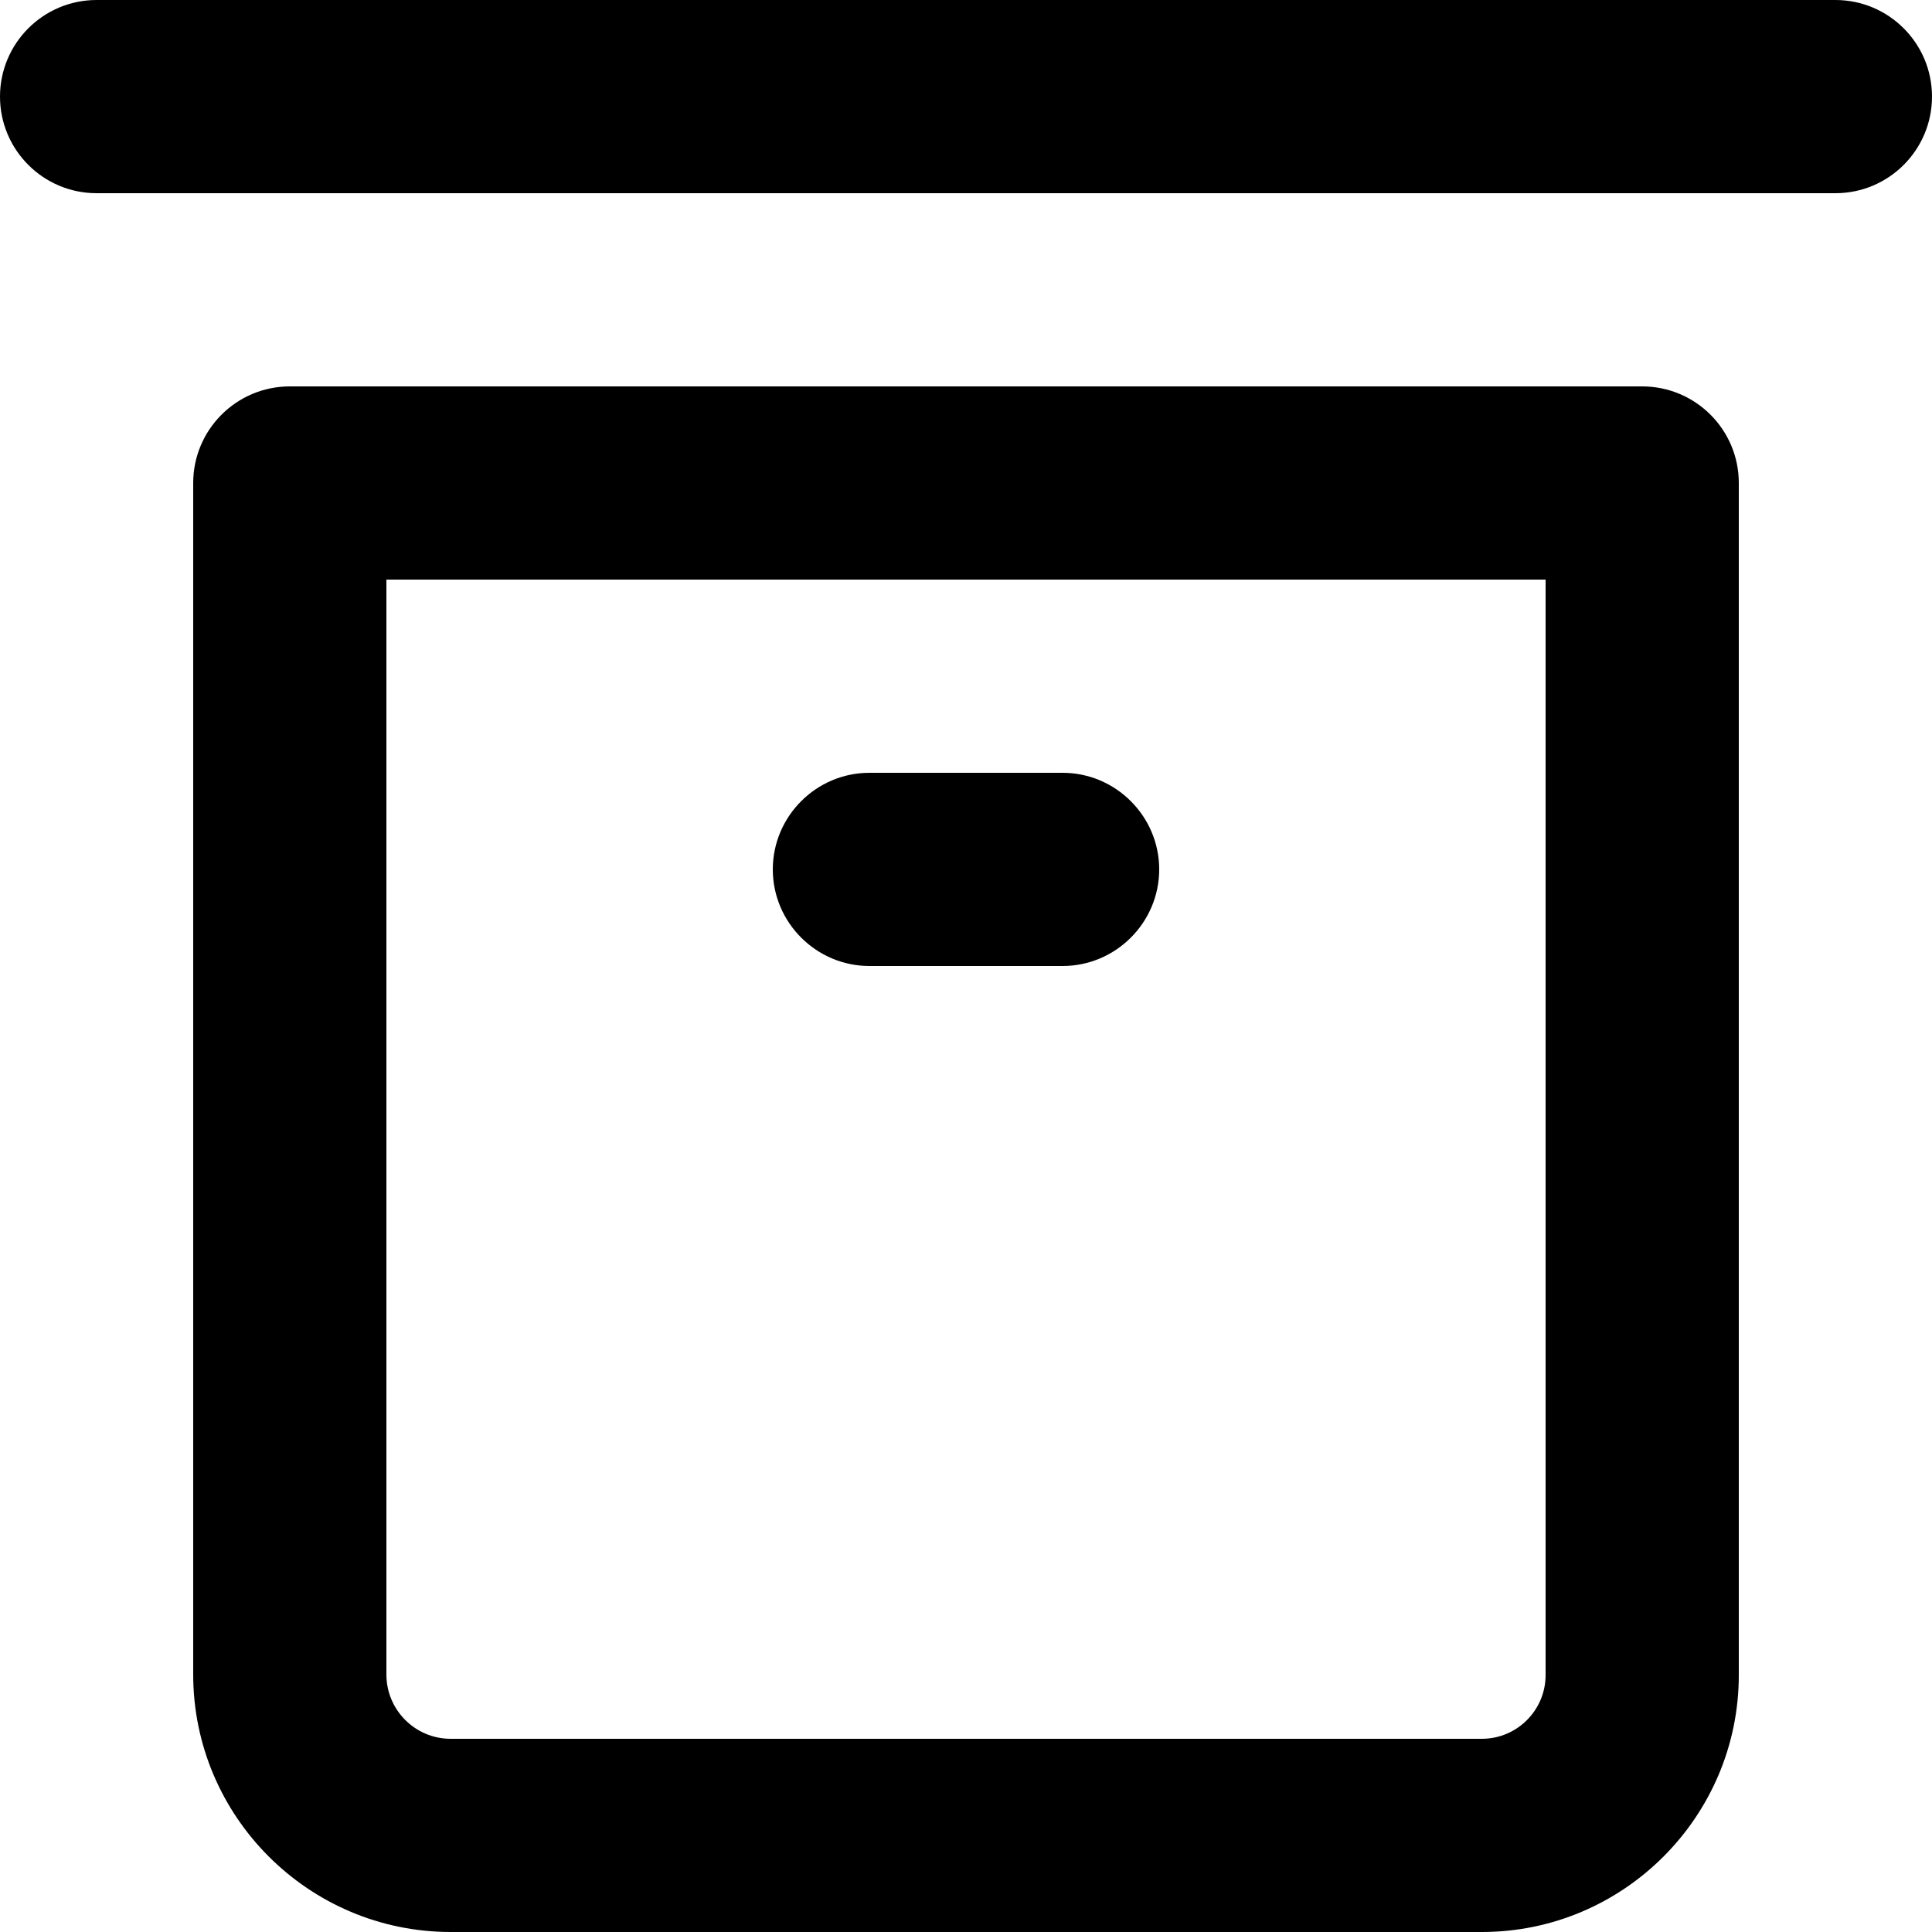 <svg width="10" height="10" viewBox="0 0 10 10" xmlns="http://www.w3.org/2000/svg"><title>content/archive_10</title><path d="M8.5 2c.276 0 .5.224.5.5l0 6.17c0 .733-.597 1.33-1.33 1.33l-5.337 0c-.735 0-1.333-.598-1.333-1.333l0-6.167c0-.276.224-.5.5-.5l7 0zm-.5 6.67l0-5.67-6 0 0 5.667c0 .184.149.333.333.333l5.337 0c.182 0 .33-.148.33-.33zM9.5 0c.276 0 .5.224.5.5 0 .276-.224.5-.5.5l-9 0C.224 1 0 .776 0 .5 0 .224.224 0 .5 0l9 0zm-5 5c-.275 0-.5-.225-.5-.5 0-.275.225-.5.5-.5l1 0c.275 0 .5.225.5.5 0 .275-.225.5-.5.5l-1 0z" fill="#000" fill-rule="evenodd"/></svg>